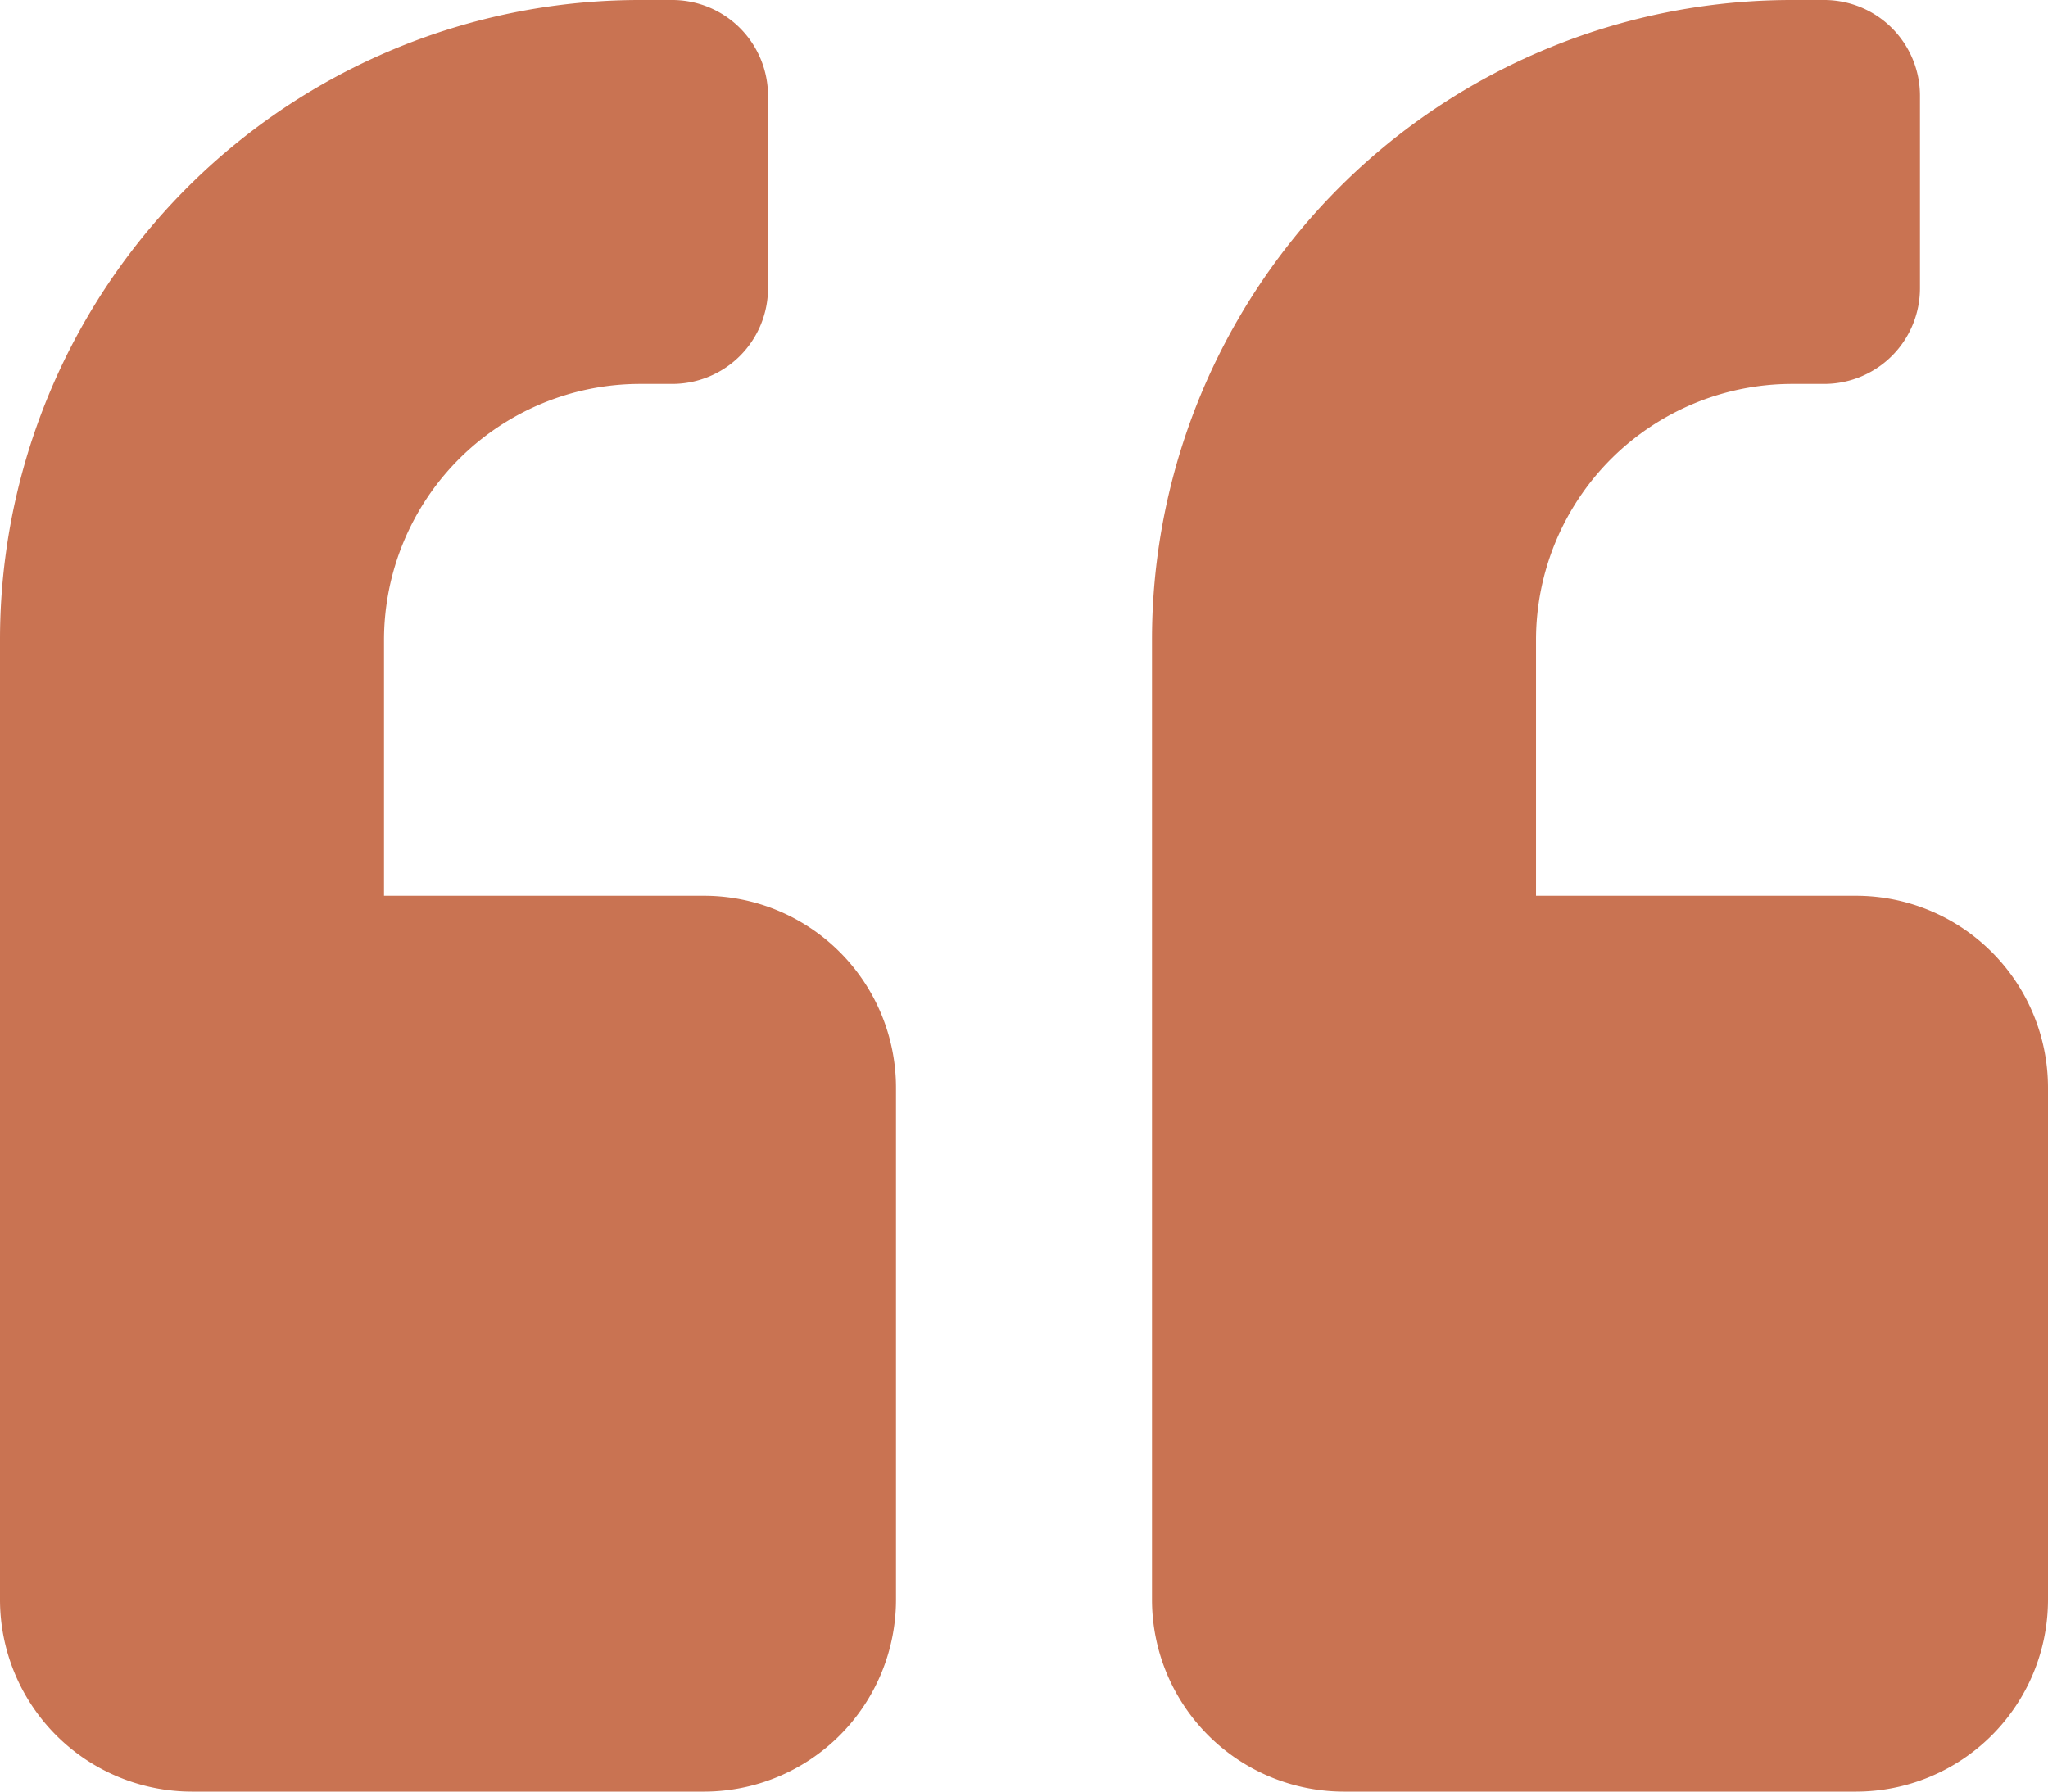 <svg xmlns="http://www.w3.org/2000/svg" width="60.857" height="53.25" viewBox="0 0 60.857 53.25">
  <path id="Icon_awesome-quote-left" data-name="Icon awesome-quote-left" d="M55.152,28.875H45.643V21.268a7.614,7.614,0,0,1,7.607-7.607H54.2a2.846,2.846,0,0,0,2.853-2.853V5.1A2.846,2.846,0,0,0,54.2,2.25H53.25A19.013,19.013,0,0,0,34.232,21.268V49.795A5.707,5.707,0,0,0,39.938,55.5H55.152a5.707,5.707,0,0,0,5.705-5.705V34.58A5.707,5.707,0,0,0,55.152,28.875Zm-34.232,0H11.411V21.268a7.614,7.614,0,0,1,7.607-7.607h.951a2.846,2.846,0,0,0,2.853-2.853V5.1A2.846,2.846,0,0,0,19.969,2.25h-.951A19.013,19.013,0,0,0,0,21.268V49.795A5.707,5.707,0,0,0,5.705,55.5H20.92a5.707,5.707,0,0,0,5.705-5.705V34.58A5.707,5.707,0,0,0,20.92,28.875Z" transform="translate(0 -2.25)" fill="#c97352"/>
</svg>
